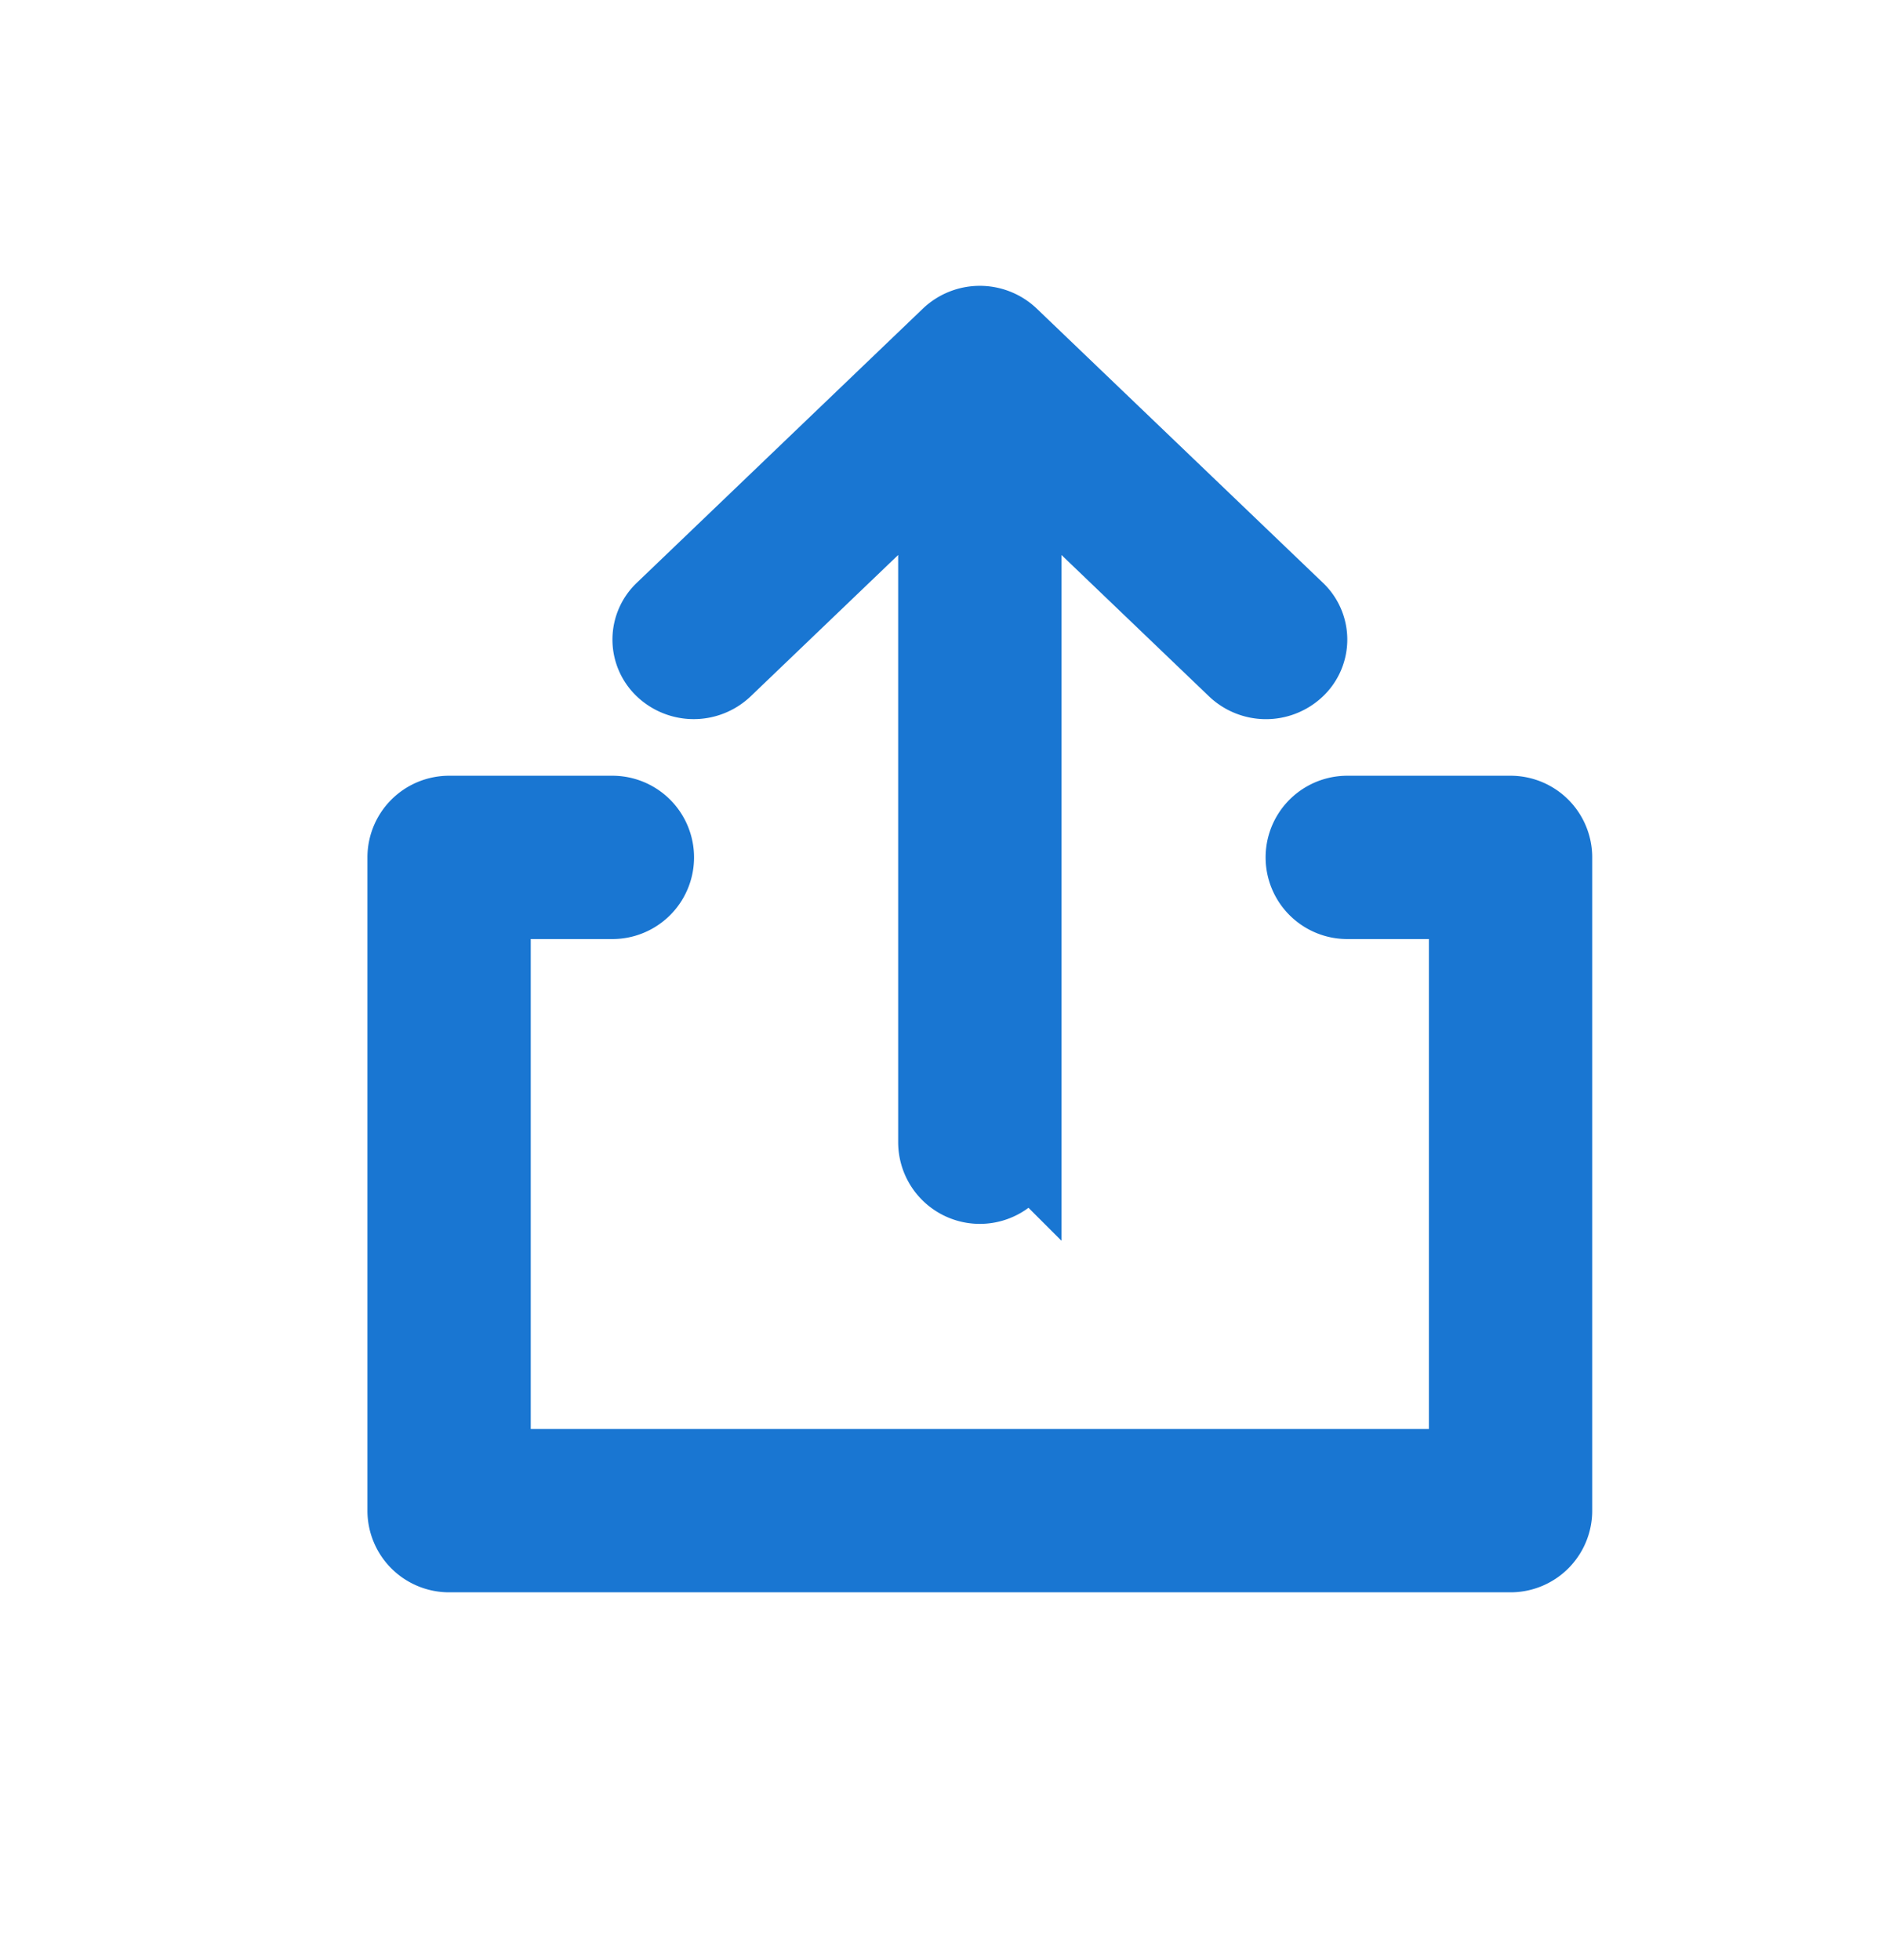 <?xml version="1.0" encoding="UTF-8"?>
<svg width="23px" height="24px" stroke="#1976d2" stroke-whidth="2px" viewBox="0 0 23 24" version="1.1" xmlns="http://www.w3.org/2000/svg" xmlns:xlink="http://www.w3.org/1999/xlink">
    <path fill="#1976d2" fill-rule="evenodd" d="M18 11h-1.5a.5.5 0 1 1 0-1h2a.5.5 0 0 1 .5.5v8a.5.5 0 0 1-.5.5h-13a.5.5 0 0 1-.5-.5v-8a.5.5 0 0 1 .5-.5h2a.5.5 0 1 1 0 1H6v7h12v-7zm-5.5-5.375v8.363a.5.5 0 0 1-1 0V5.625L8.846 8.168a.511.511 0 0 1-.7 0 .46.46 0 0 1 0-.671l3.504-3.358a.511.511 0 0 1 .7 0l3.505 3.358a.46.46 0 0 1 0 .671.511.511 0 0 1-.701 0L12.5 5.625z"></path>
</svg>
